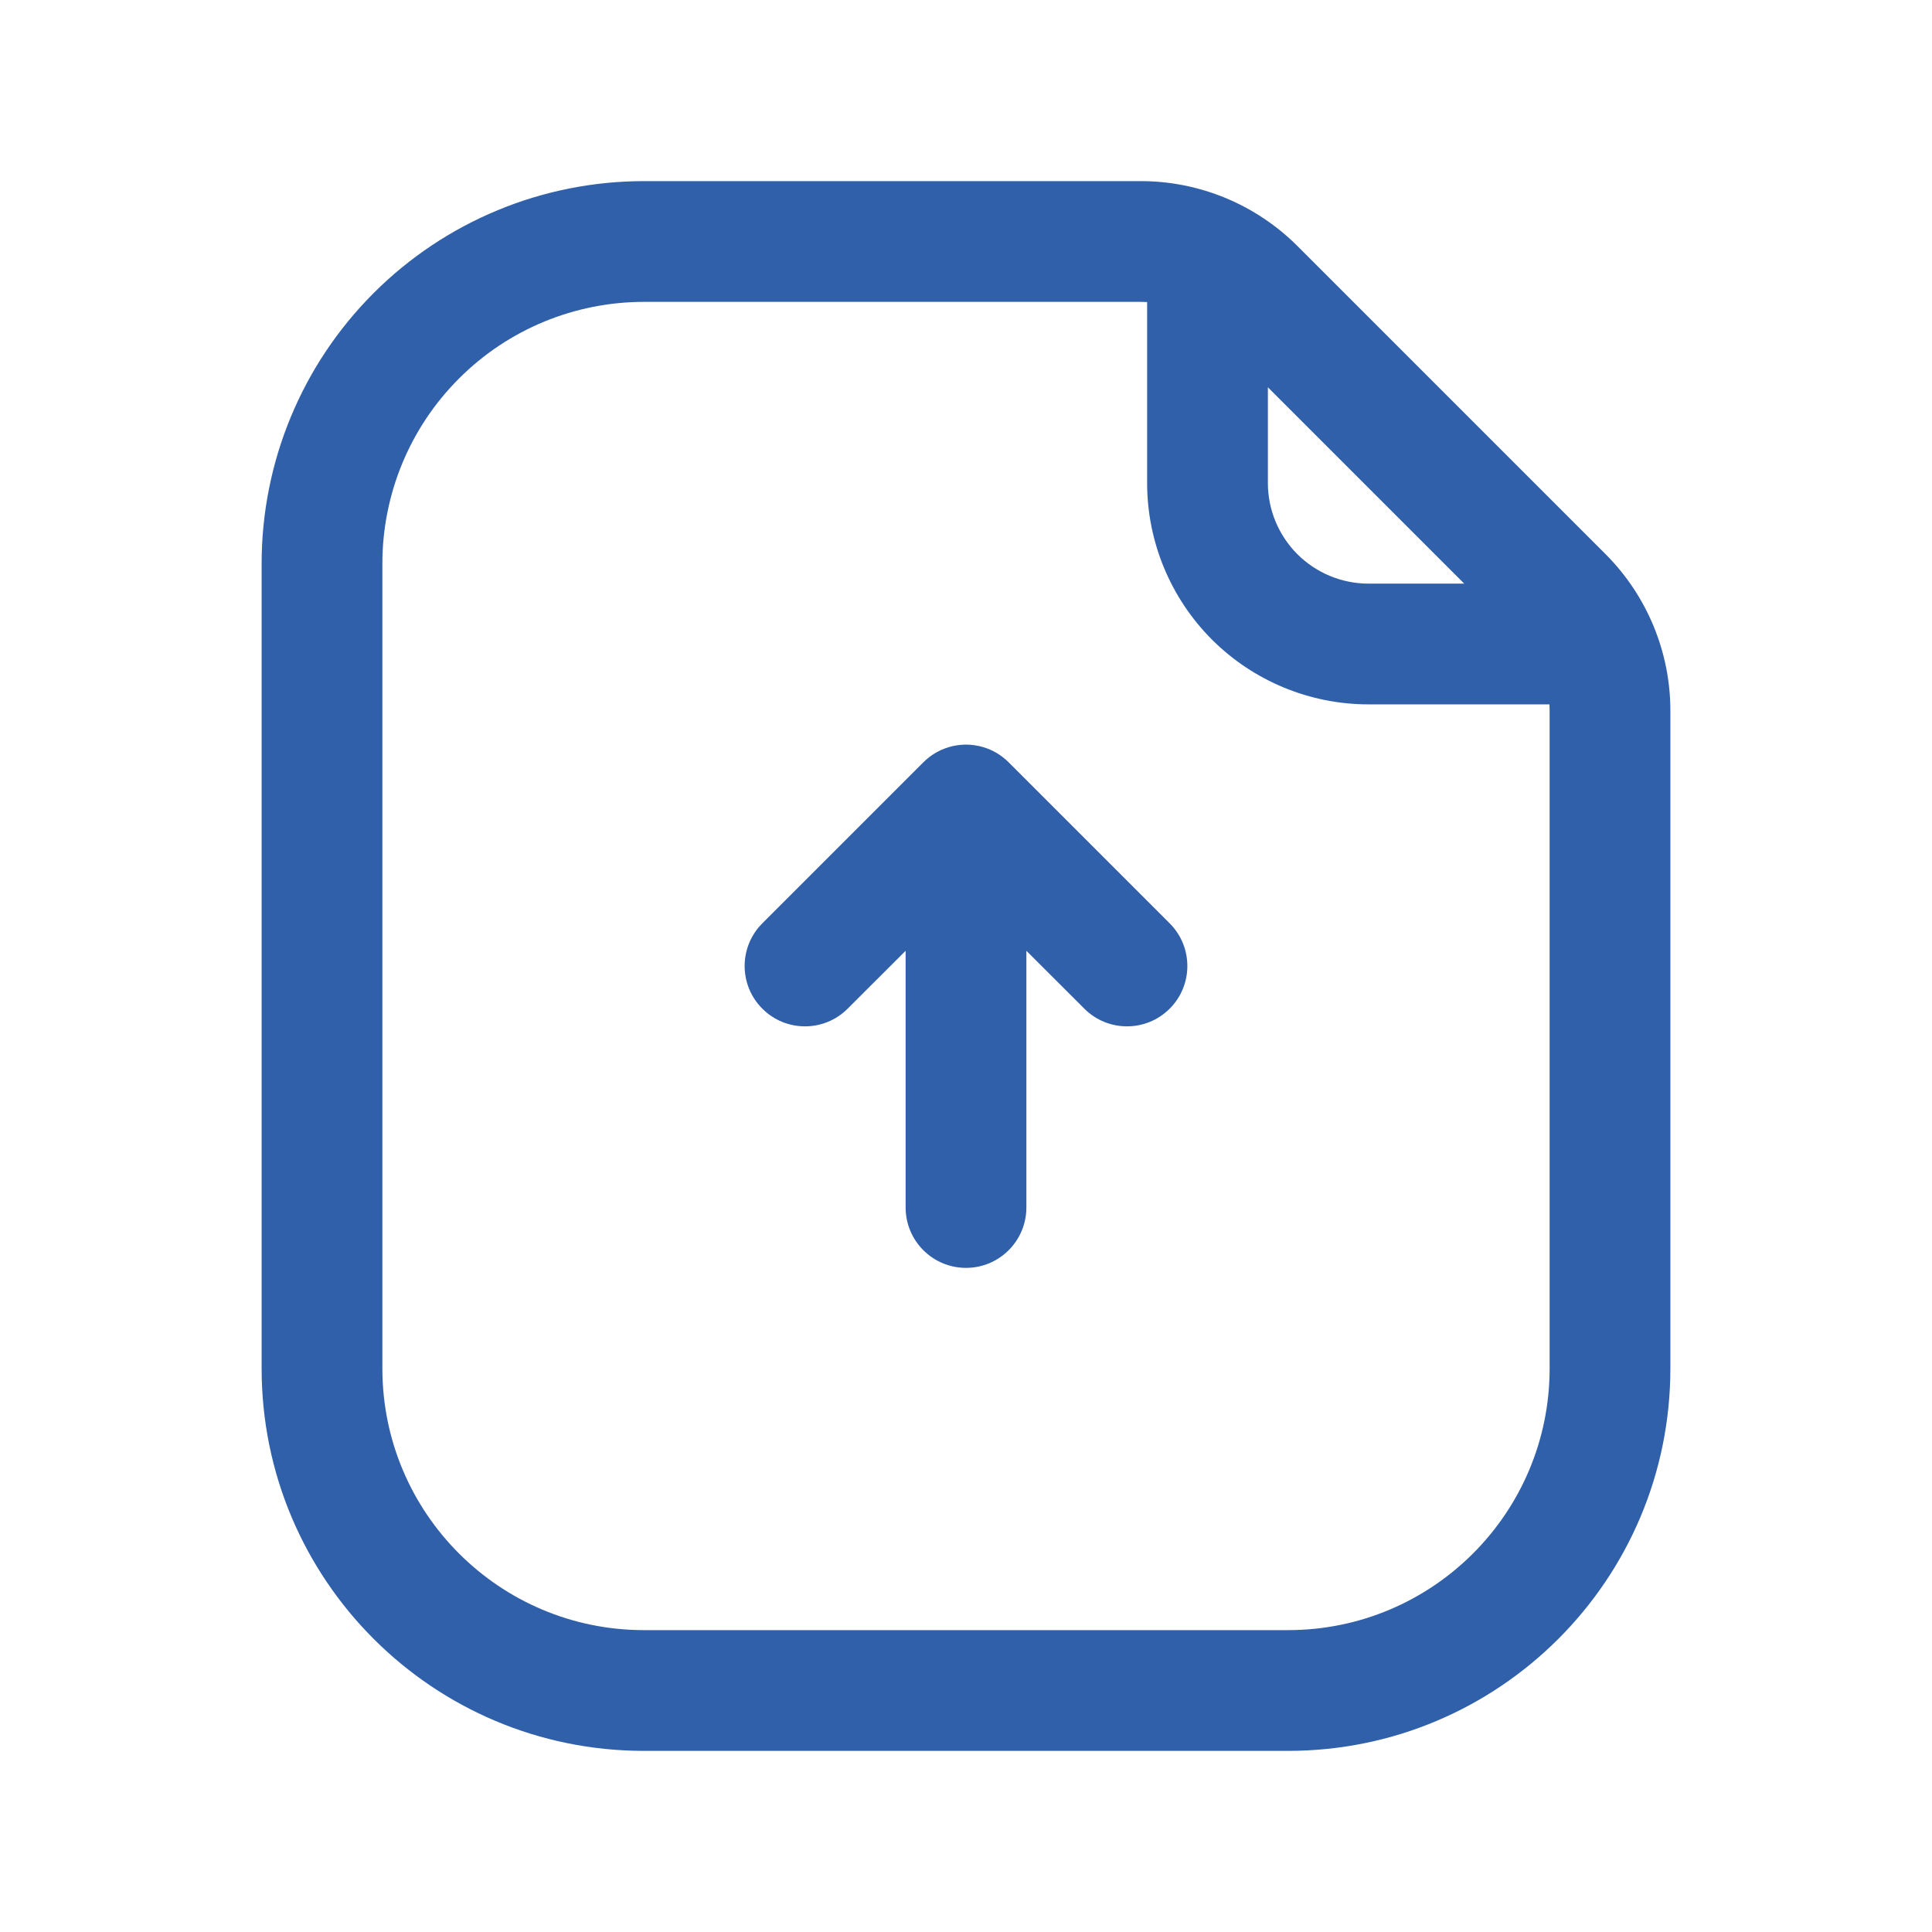 <svg width="100%" height="100%" viewBox="0 0 72 72" fill="none" xmlns="http://www.w3.org/2000/svg">
	<path fill-rule="evenodd" clip-rule="evenodd" d="M62.25 26.484C62.25 24.297 61.38 22.2 59.835 20.652C56.946 17.766 51.234 12.054 48.348 9.165C46.8 7.62 44.703 6.75 42.516 6.75C38.601 6.75 30.756 6.75 24 6.75C20.22 6.75 16.596 8.25 13.923 10.923C11.25 13.596 9.75 17.22 9.75 21V51C9.75 58.869 16.131 65.25 24 65.25H48C55.869 65.25 62.25 58.869 62.25 51C62.25 42.333 62.25 31.332 62.25 26.484ZM42.75 11.256C42.672 11.253 42.594 11.25 42.516 11.25C38.601 11.25 30.756 11.25 24 11.25C21.414 11.25 18.933 12.276 17.106 14.106C15.276 15.933 14.25 18.414 14.25 21V51C14.25 56.385 18.615 60.75 24 60.75H48C53.385 60.75 57.75 56.385 57.75 51C57.75 42.333 57.75 31.332 57.75 26.484C57.75 26.406 57.747 26.328 57.744 26.25H51C48.813 26.25 46.713 25.38 45.165 23.835C43.62 22.287 42.75 20.187 42.75 18V11.256ZM54.567 21.75L47.25 14.433V18C47.25 18.996 47.646 19.947 48.348 20.652C49.053 21.354 50.004 21.75 51 21.75H54.567Z" fill="#3060AA" />
	<path fill-rule="evenodd" clip-rule="evenodd" d="M36 27.75H36.054C36.261 27.756 36.462 27.789 36.651 27.846L36.657 27.849C36.999 27.951 37.32 28.14 37.59 28.41L43.59 34.41C44.469 35.286 44.469 36.714 43.59 37.59C42.714 38.469 41.286 38.469 40.41 37.59L38.25 35.433V45C38.25 46.242 37.242 47.25 36 47.25C34.758 47.25 33.75 46.242 33.75 45V35.433L31.59 37.59C30.714 38.469 29.286 38.469 28.41 37.59C27.531 36.714 27.531 35.286 28.41 34.41L34.41 28.41C34.68 28.14 35.001 27.951 35.343 27.849L35.349 27.846C35.538 27.789 35.739 27.756 35.946 27.75H36Z" fill="#3060AA" />
</svg>
